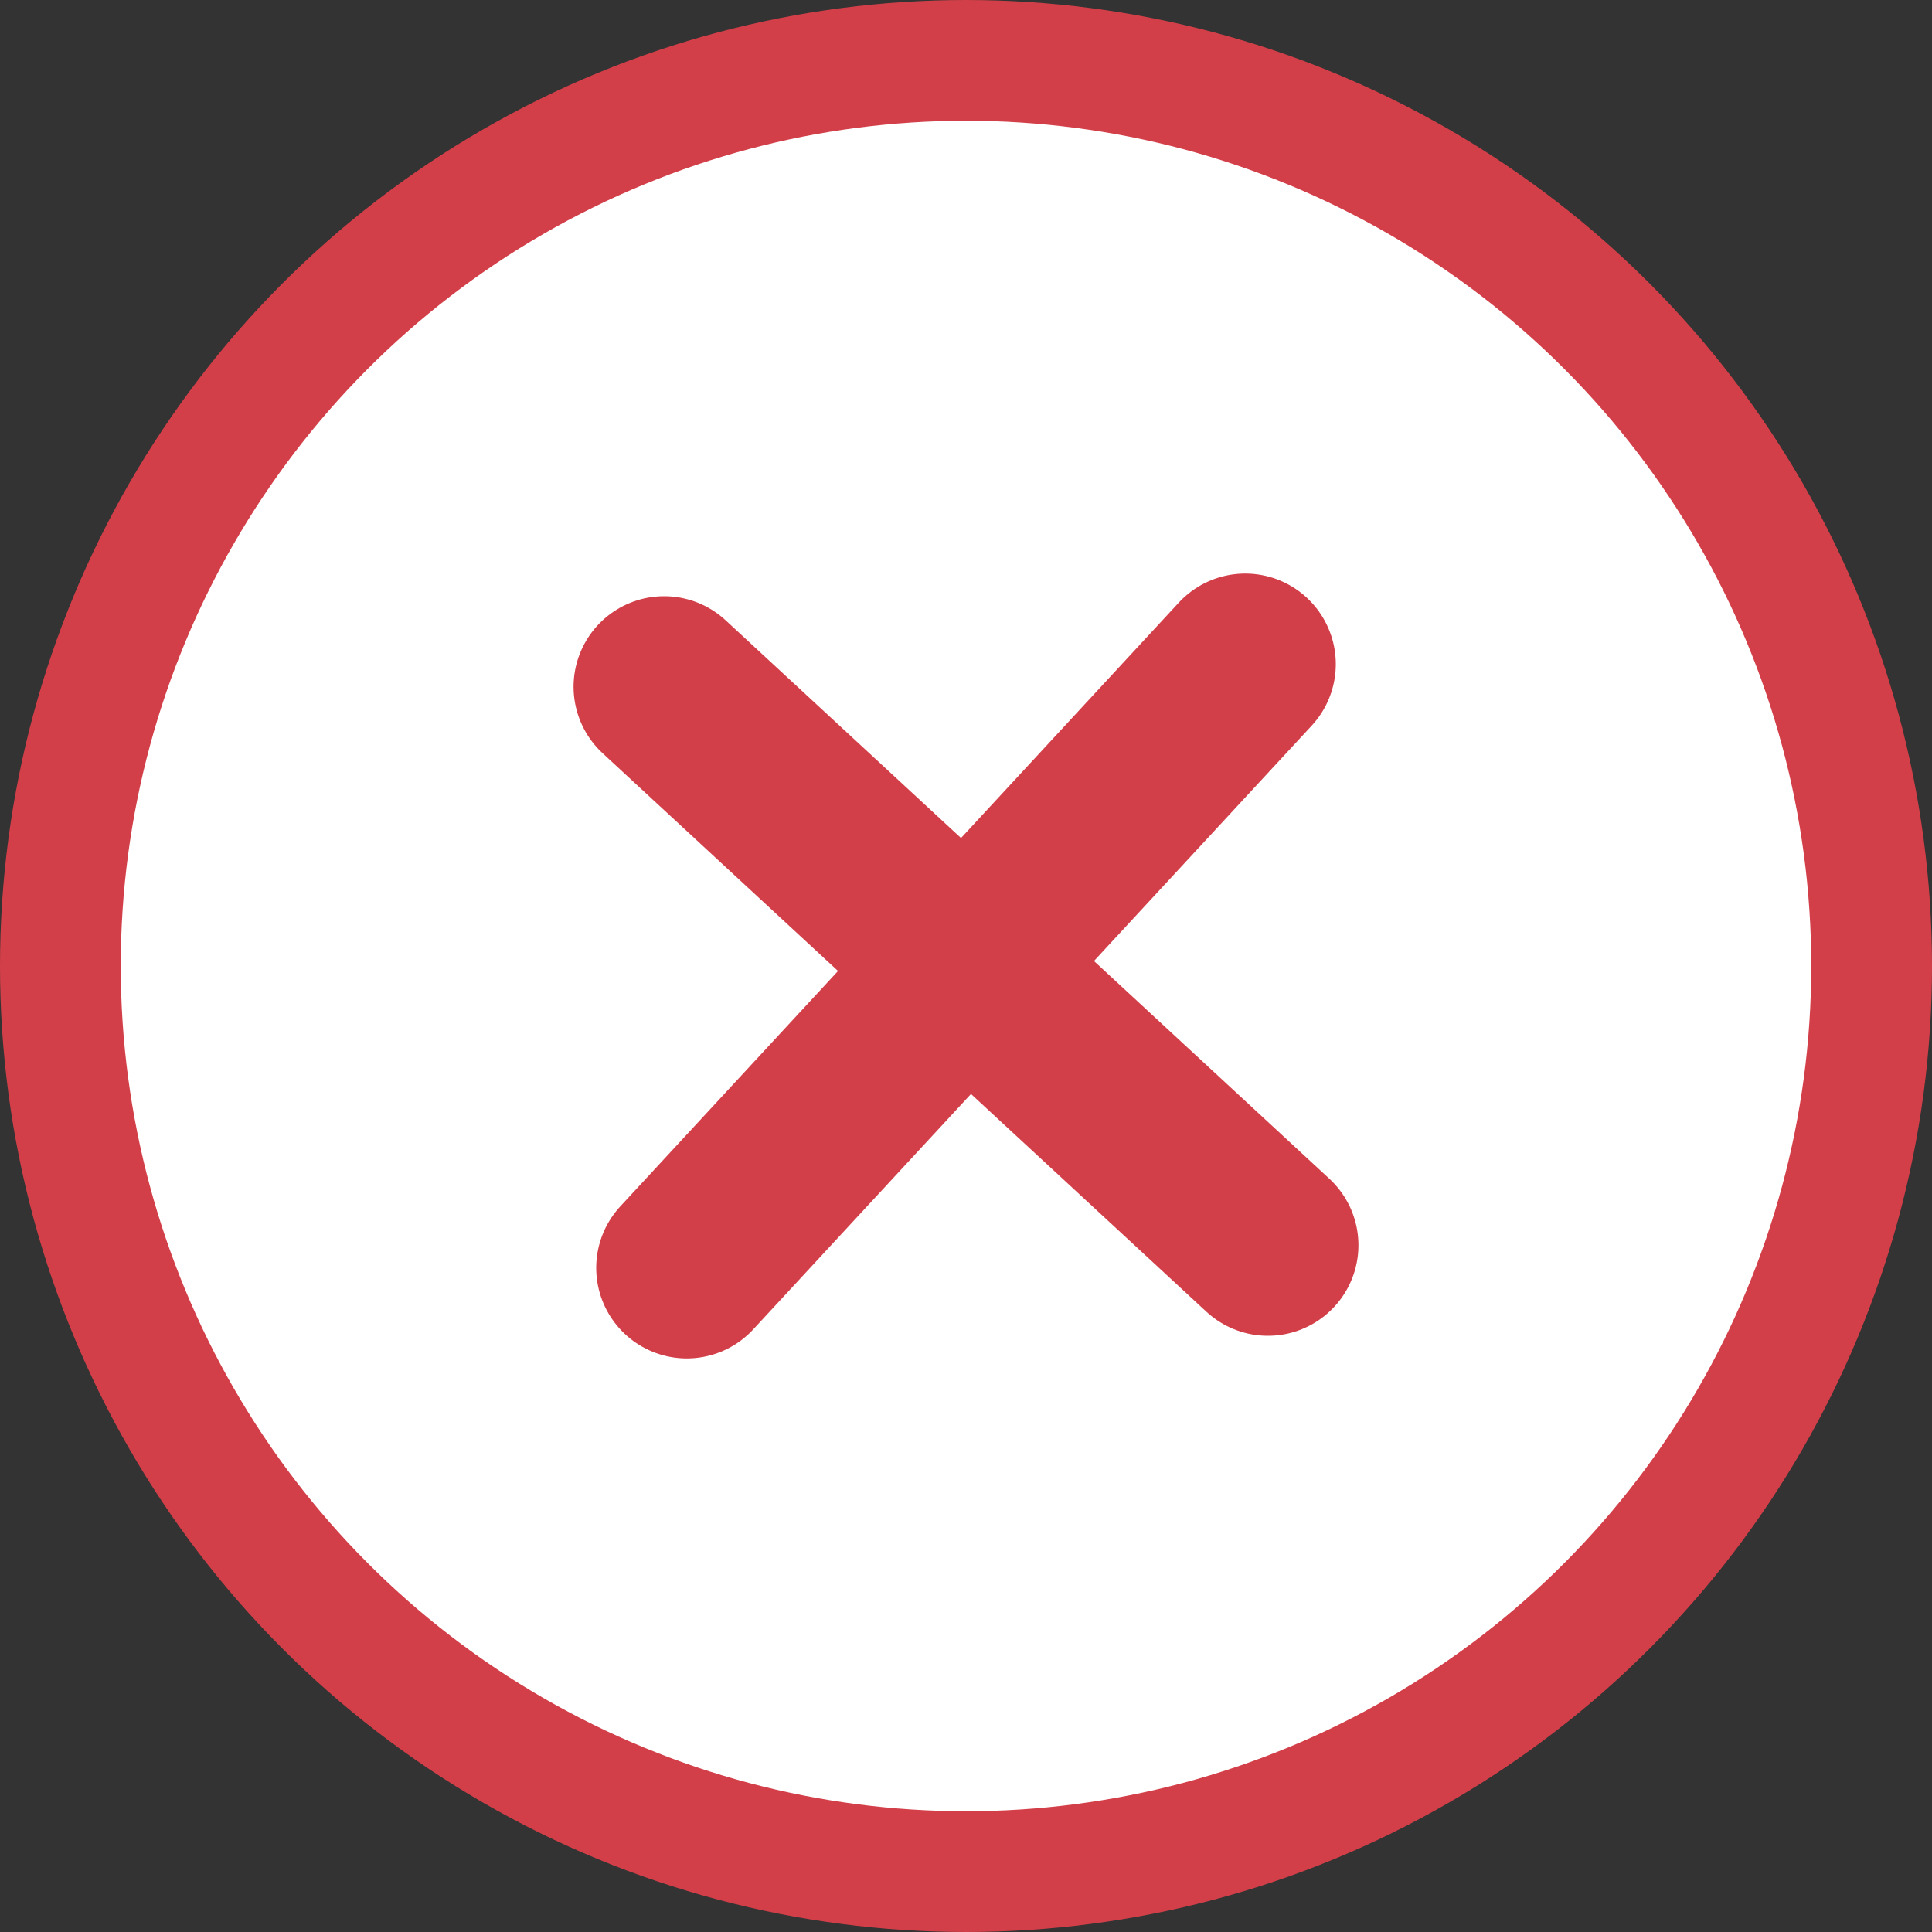 <svg width="32" height="32" viewBox="0 0 32 32" fill="none" xmlns="http://www.w3.org/2000/svg">
<rect x="0" y="0" width="32" height="32" fill="#333333" stroke="none"/>
<g id="Group 4">
<circle id="Ellipse 3" cx="16" cy="16" r="15" fill="white" stroke="#D33F49" stroke-width="2"/>
<g id="Group 2">
<path id="Vector 4" d="M11.375 21L20.625 11" stroke="#D33F49" stroke-width="3" stroke-linecap="round" stroke-linejoin="round"/>
<path id="Vector 5" d="M11 11.375L21 20.625" stroke="#D33F49" stroke-width="3" stroke-linecap="round" stroke-linejoin="round"/>
</g>
</g>
</svg>
